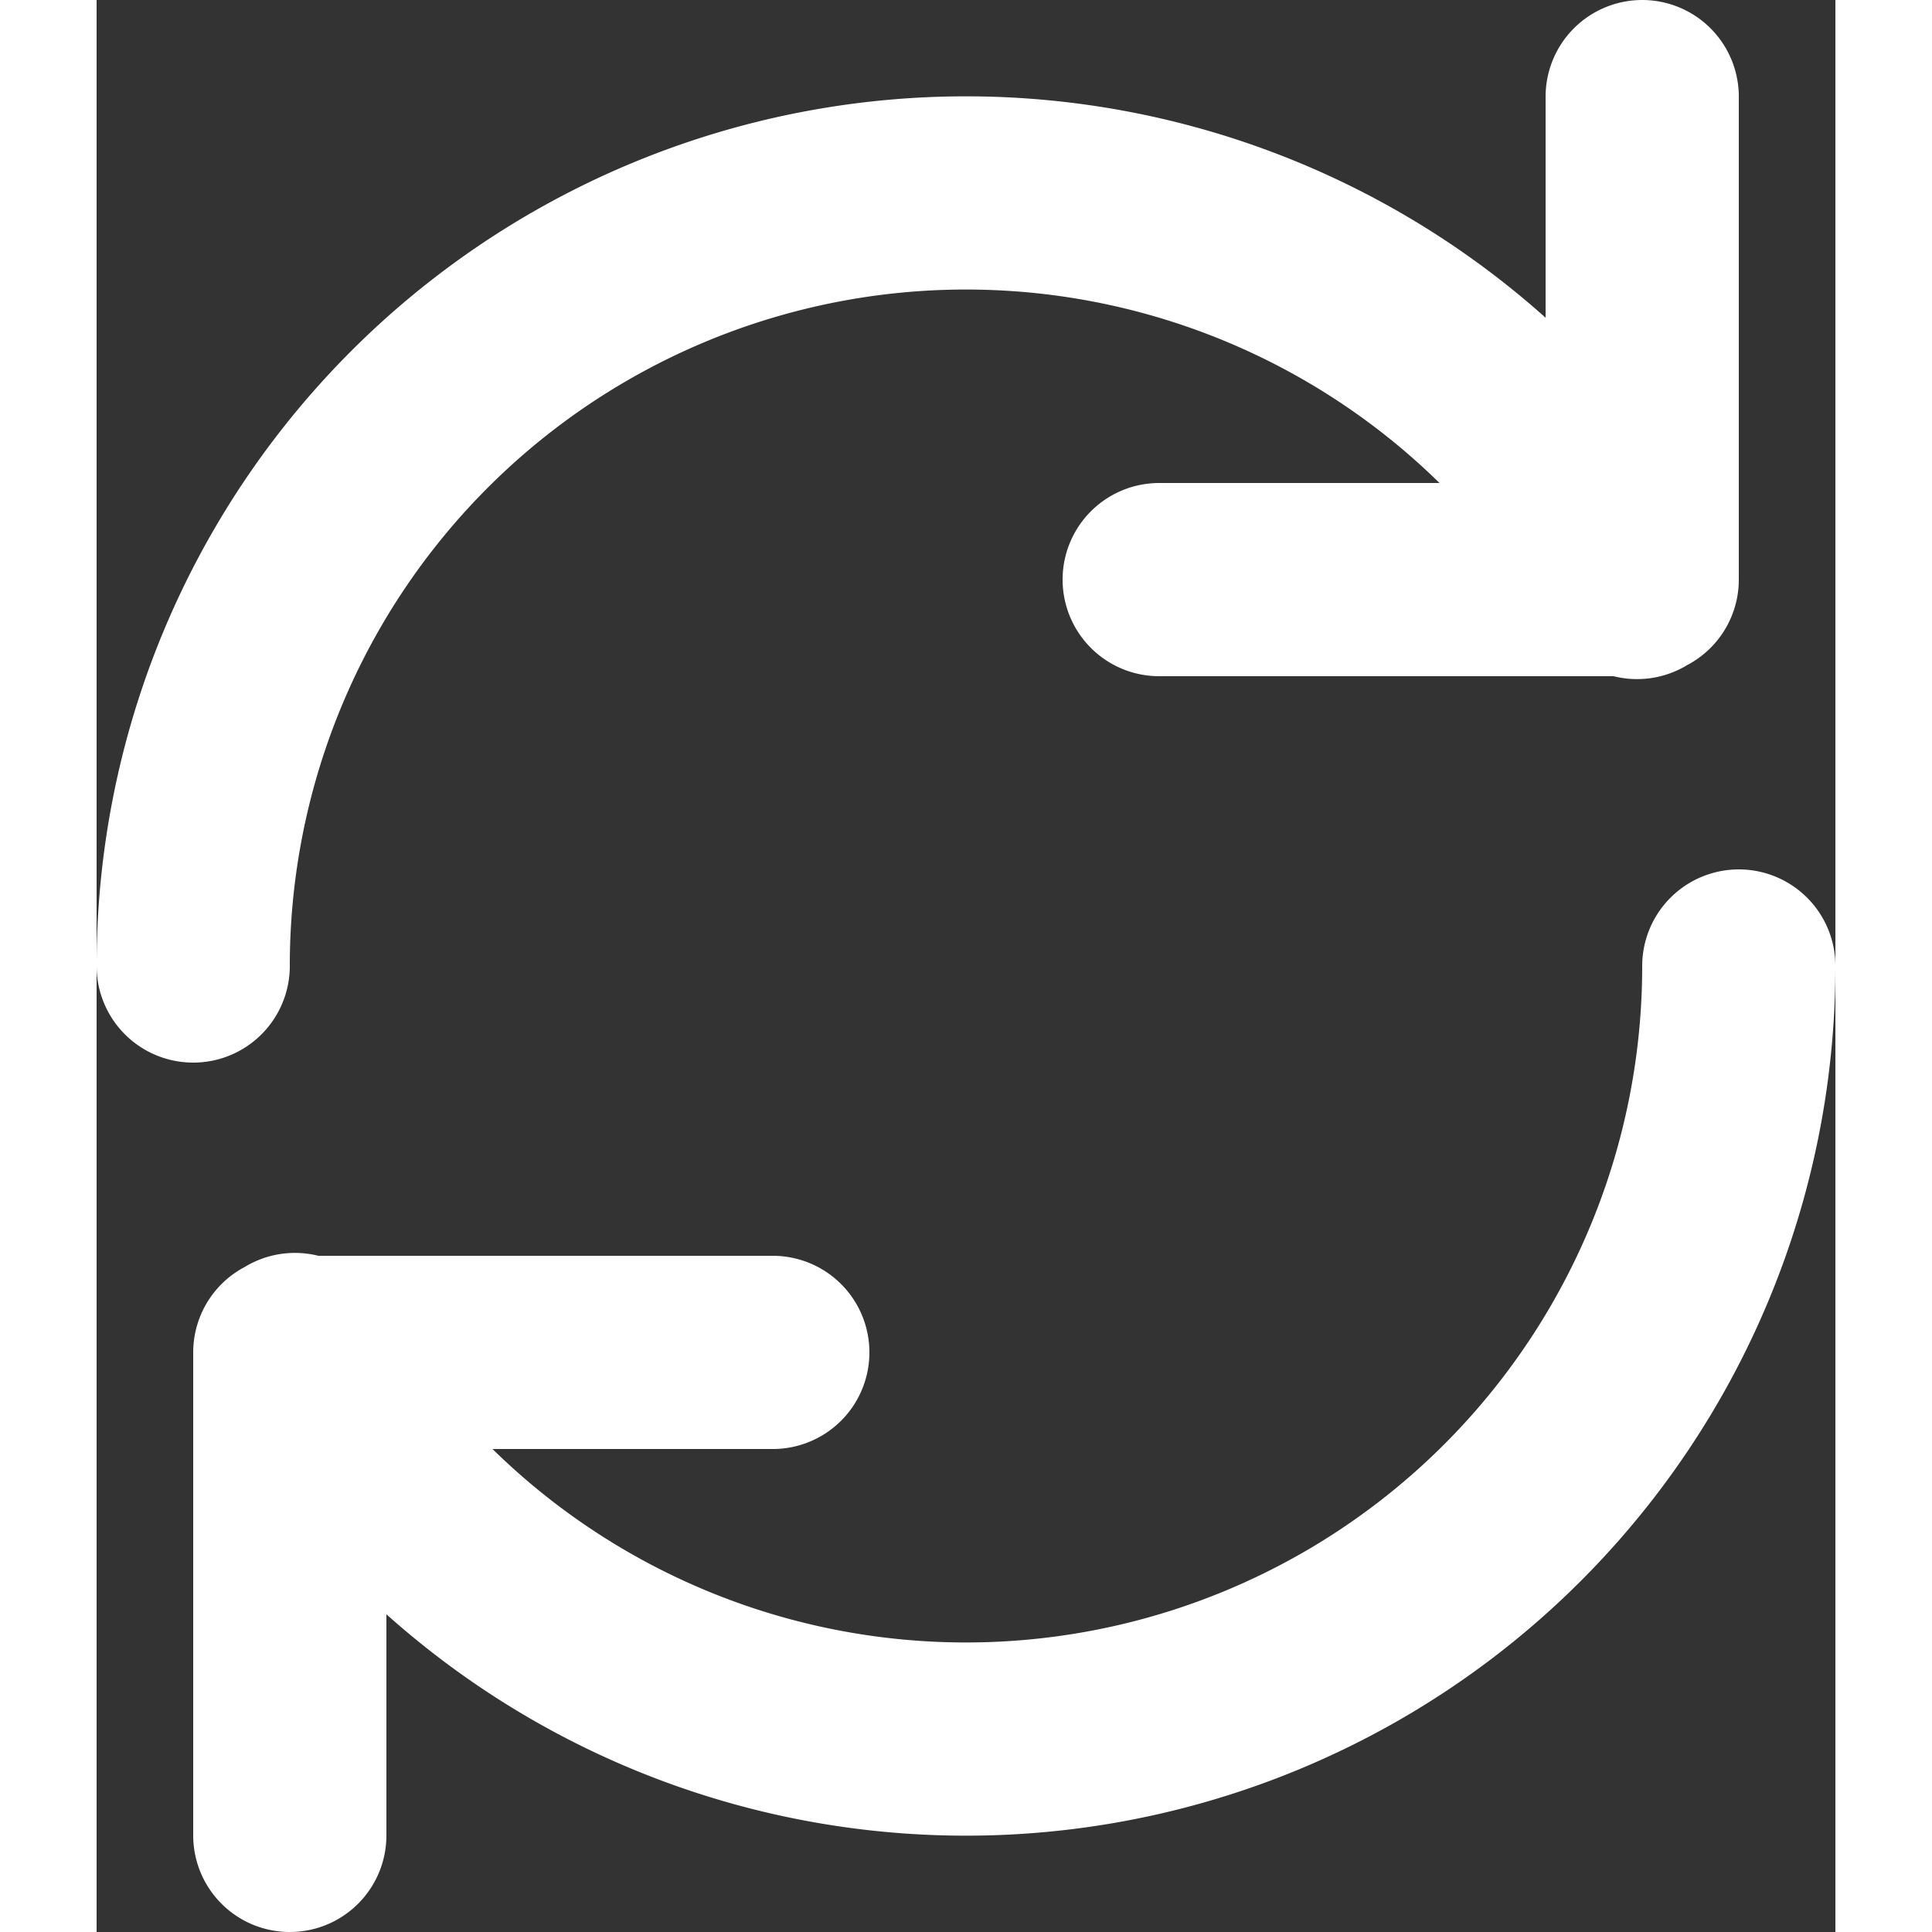 <svg width="16" height="16" class="w-6 h-6 text-gray-800 dark:text-white" aria-hidden="true" xmlns="http://www.w3.org/2000/svg" fill="none"
     viewBox="0 0 18 20">
    <rect x="0" y="0" width="18" height="20" fill="#333333" stroke="none"/>
    <path stroke="#fff" stroke-linecap="round" stroke-linejoin="round" stroke-width="2"
          d="M16 1v5h-5M2 19v-5h5m10-4a8 8 0 0 1-14.947 3.97M1 10a8 8 0 0 1 14.947-3.97"/>
</svg>
